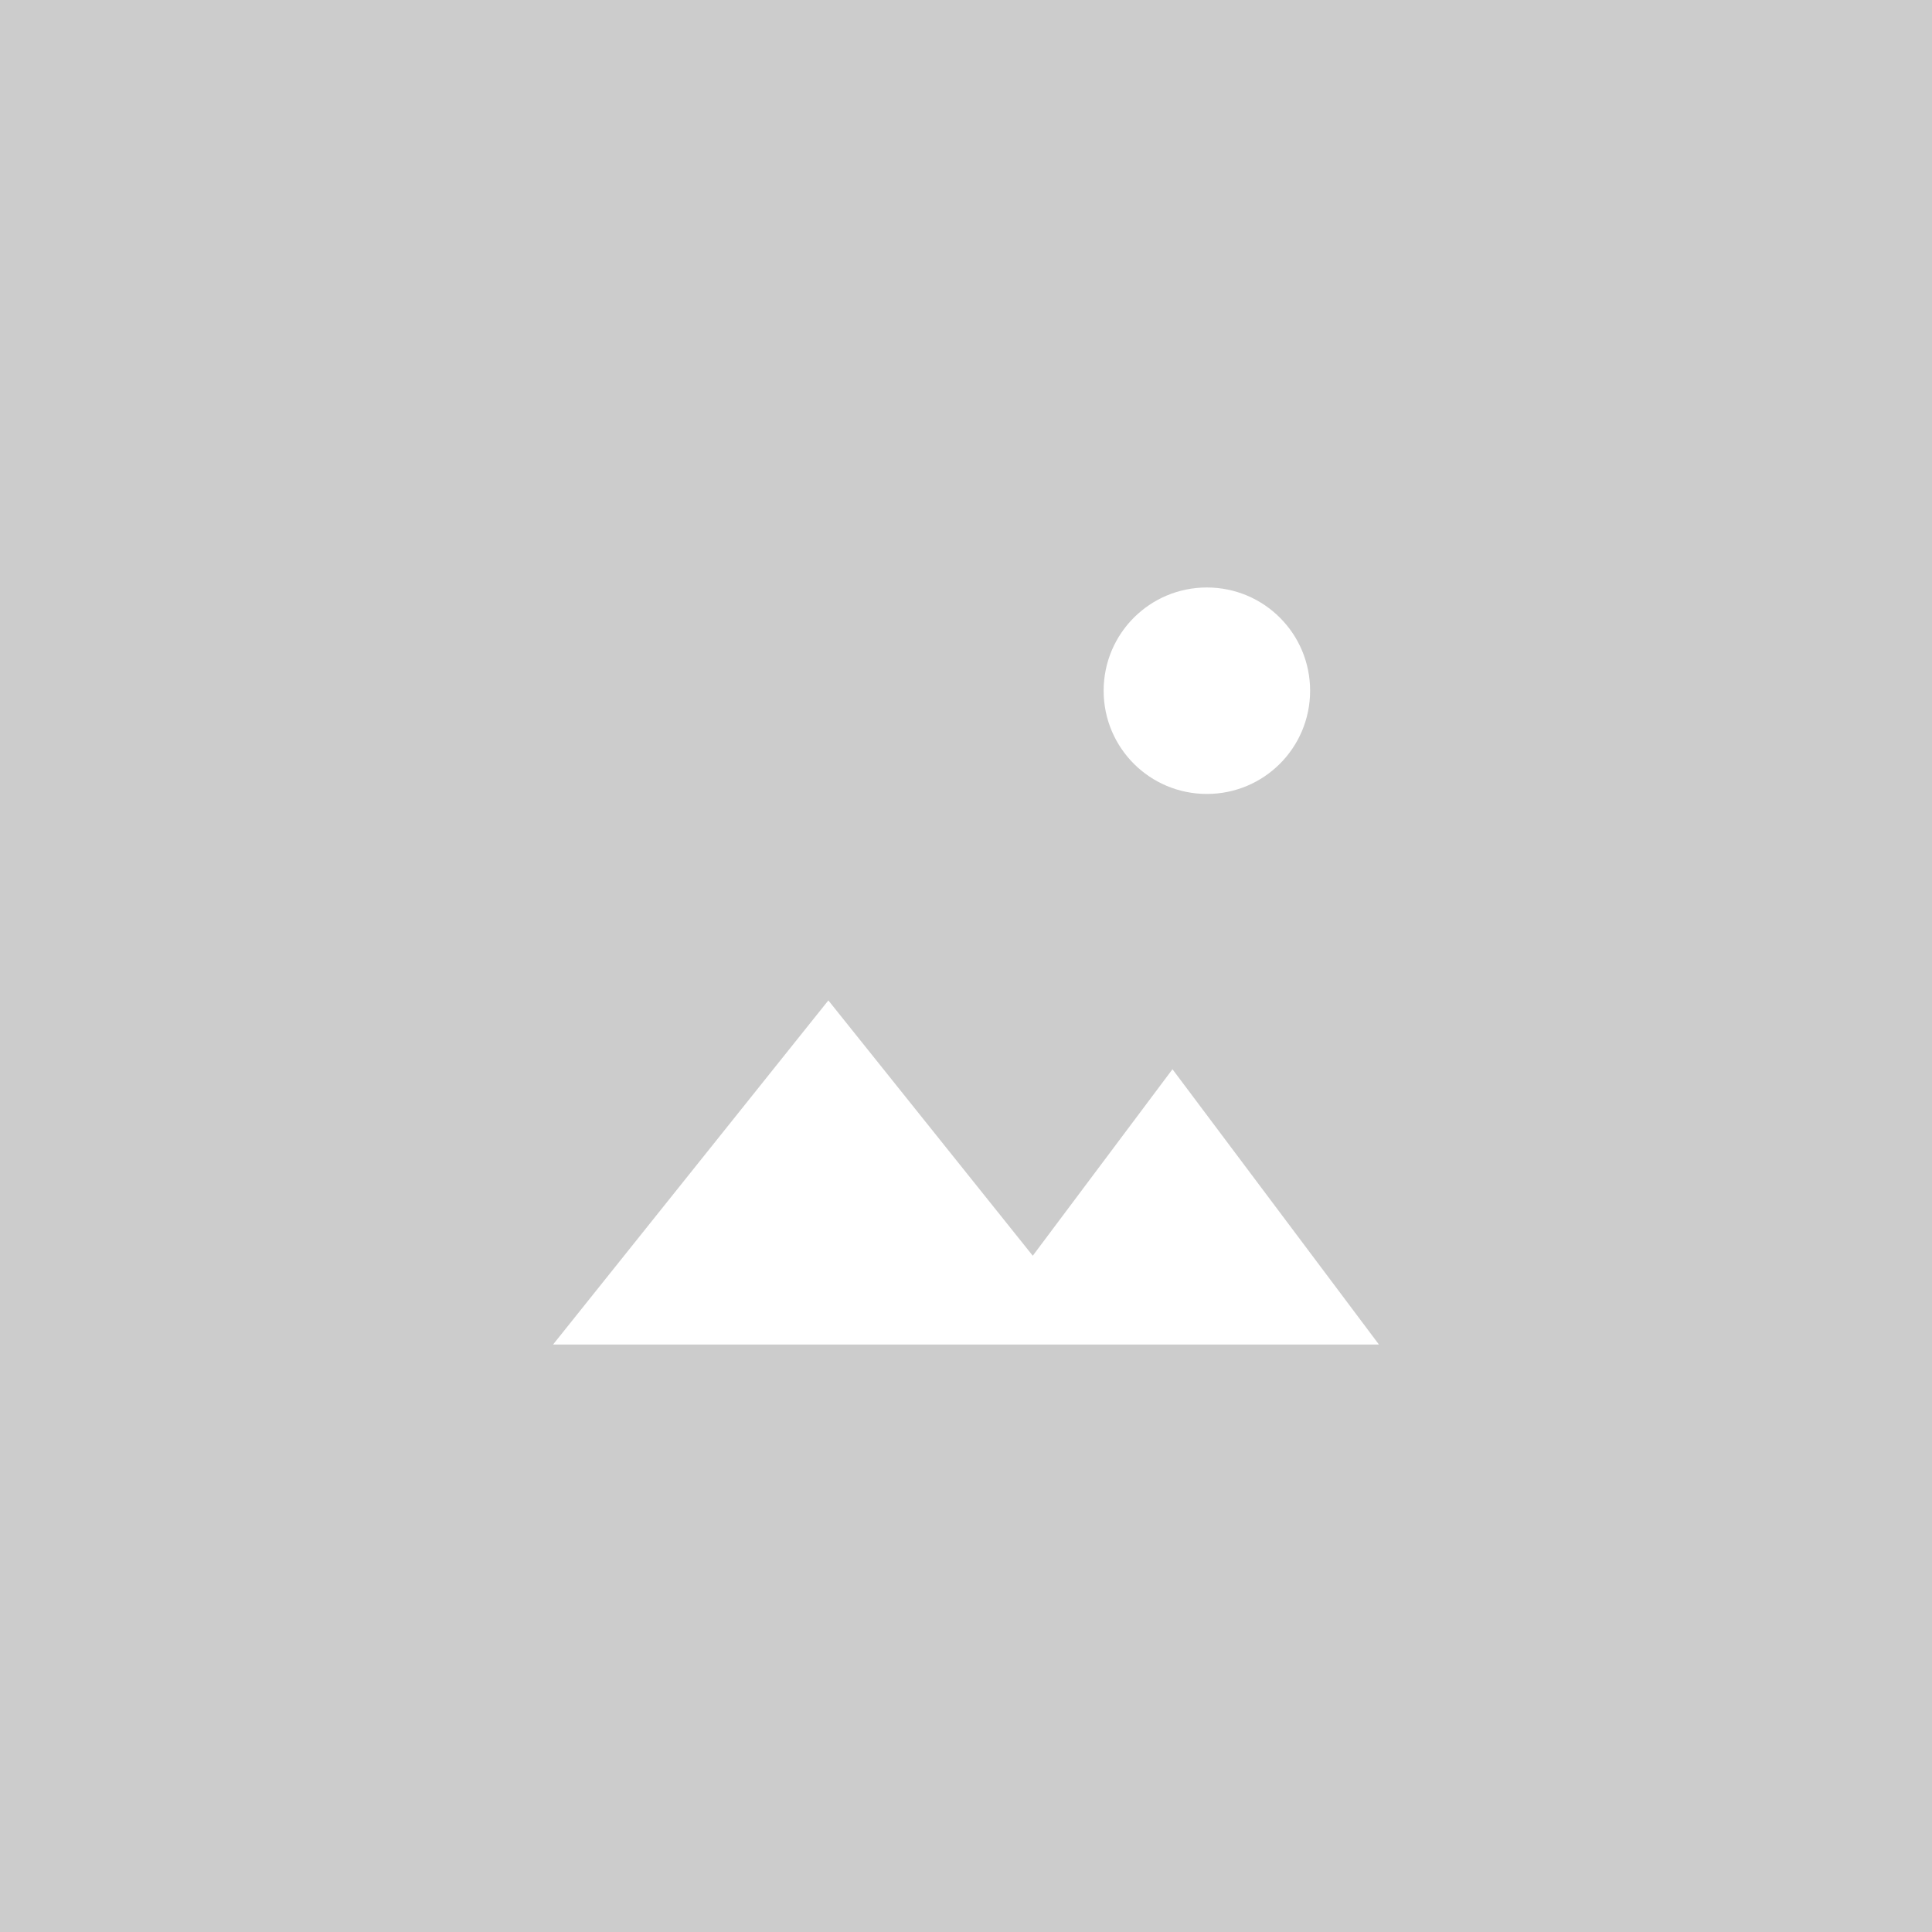 <?xml version="1.0" encoding="utf-8"?>
<!-- Generator: Adobe Illustrator 17.0.0, SVG Export Plug-In . SVG Version: 6.00 Build 0)  -->
<!DOCTYPE svg PUBLIC "-//W3C//DTD SVG 1.1//EN" "http://www.w3.org/Graphics/SVG/1.1/DTD/svg11.dtd">
<svg version="1.1" id="Layer_1" xmlns="http://www.w3.org/2000/svg" xmlns:xlink="http://www.w3.org/1999/xlink" x="0px" y="0px"
	 width="275px" height="275px" viewBox="0 0 275 275" enableBackground="new 0 0 275 275" xml:space="preserve">
<rect x="0" y="0" fill="#CCCCCC" width="275" height="275"/>
<path fill="#FFFFFF" d="M117.908,142.398l-39.184,48.98h117.553l-29.388-39.184l-19.886,26.547L117.908,142.398z M186.48,98.316
	c0-8.131-6.563-14.694-14.694-14.694c-8.131,0-14.694,6.563-14.694,14.694s6.563,14.694,14.694,14.694
	C179.917,113.01,186.48,106.446,186.48,98.316z"/>
</svg>
